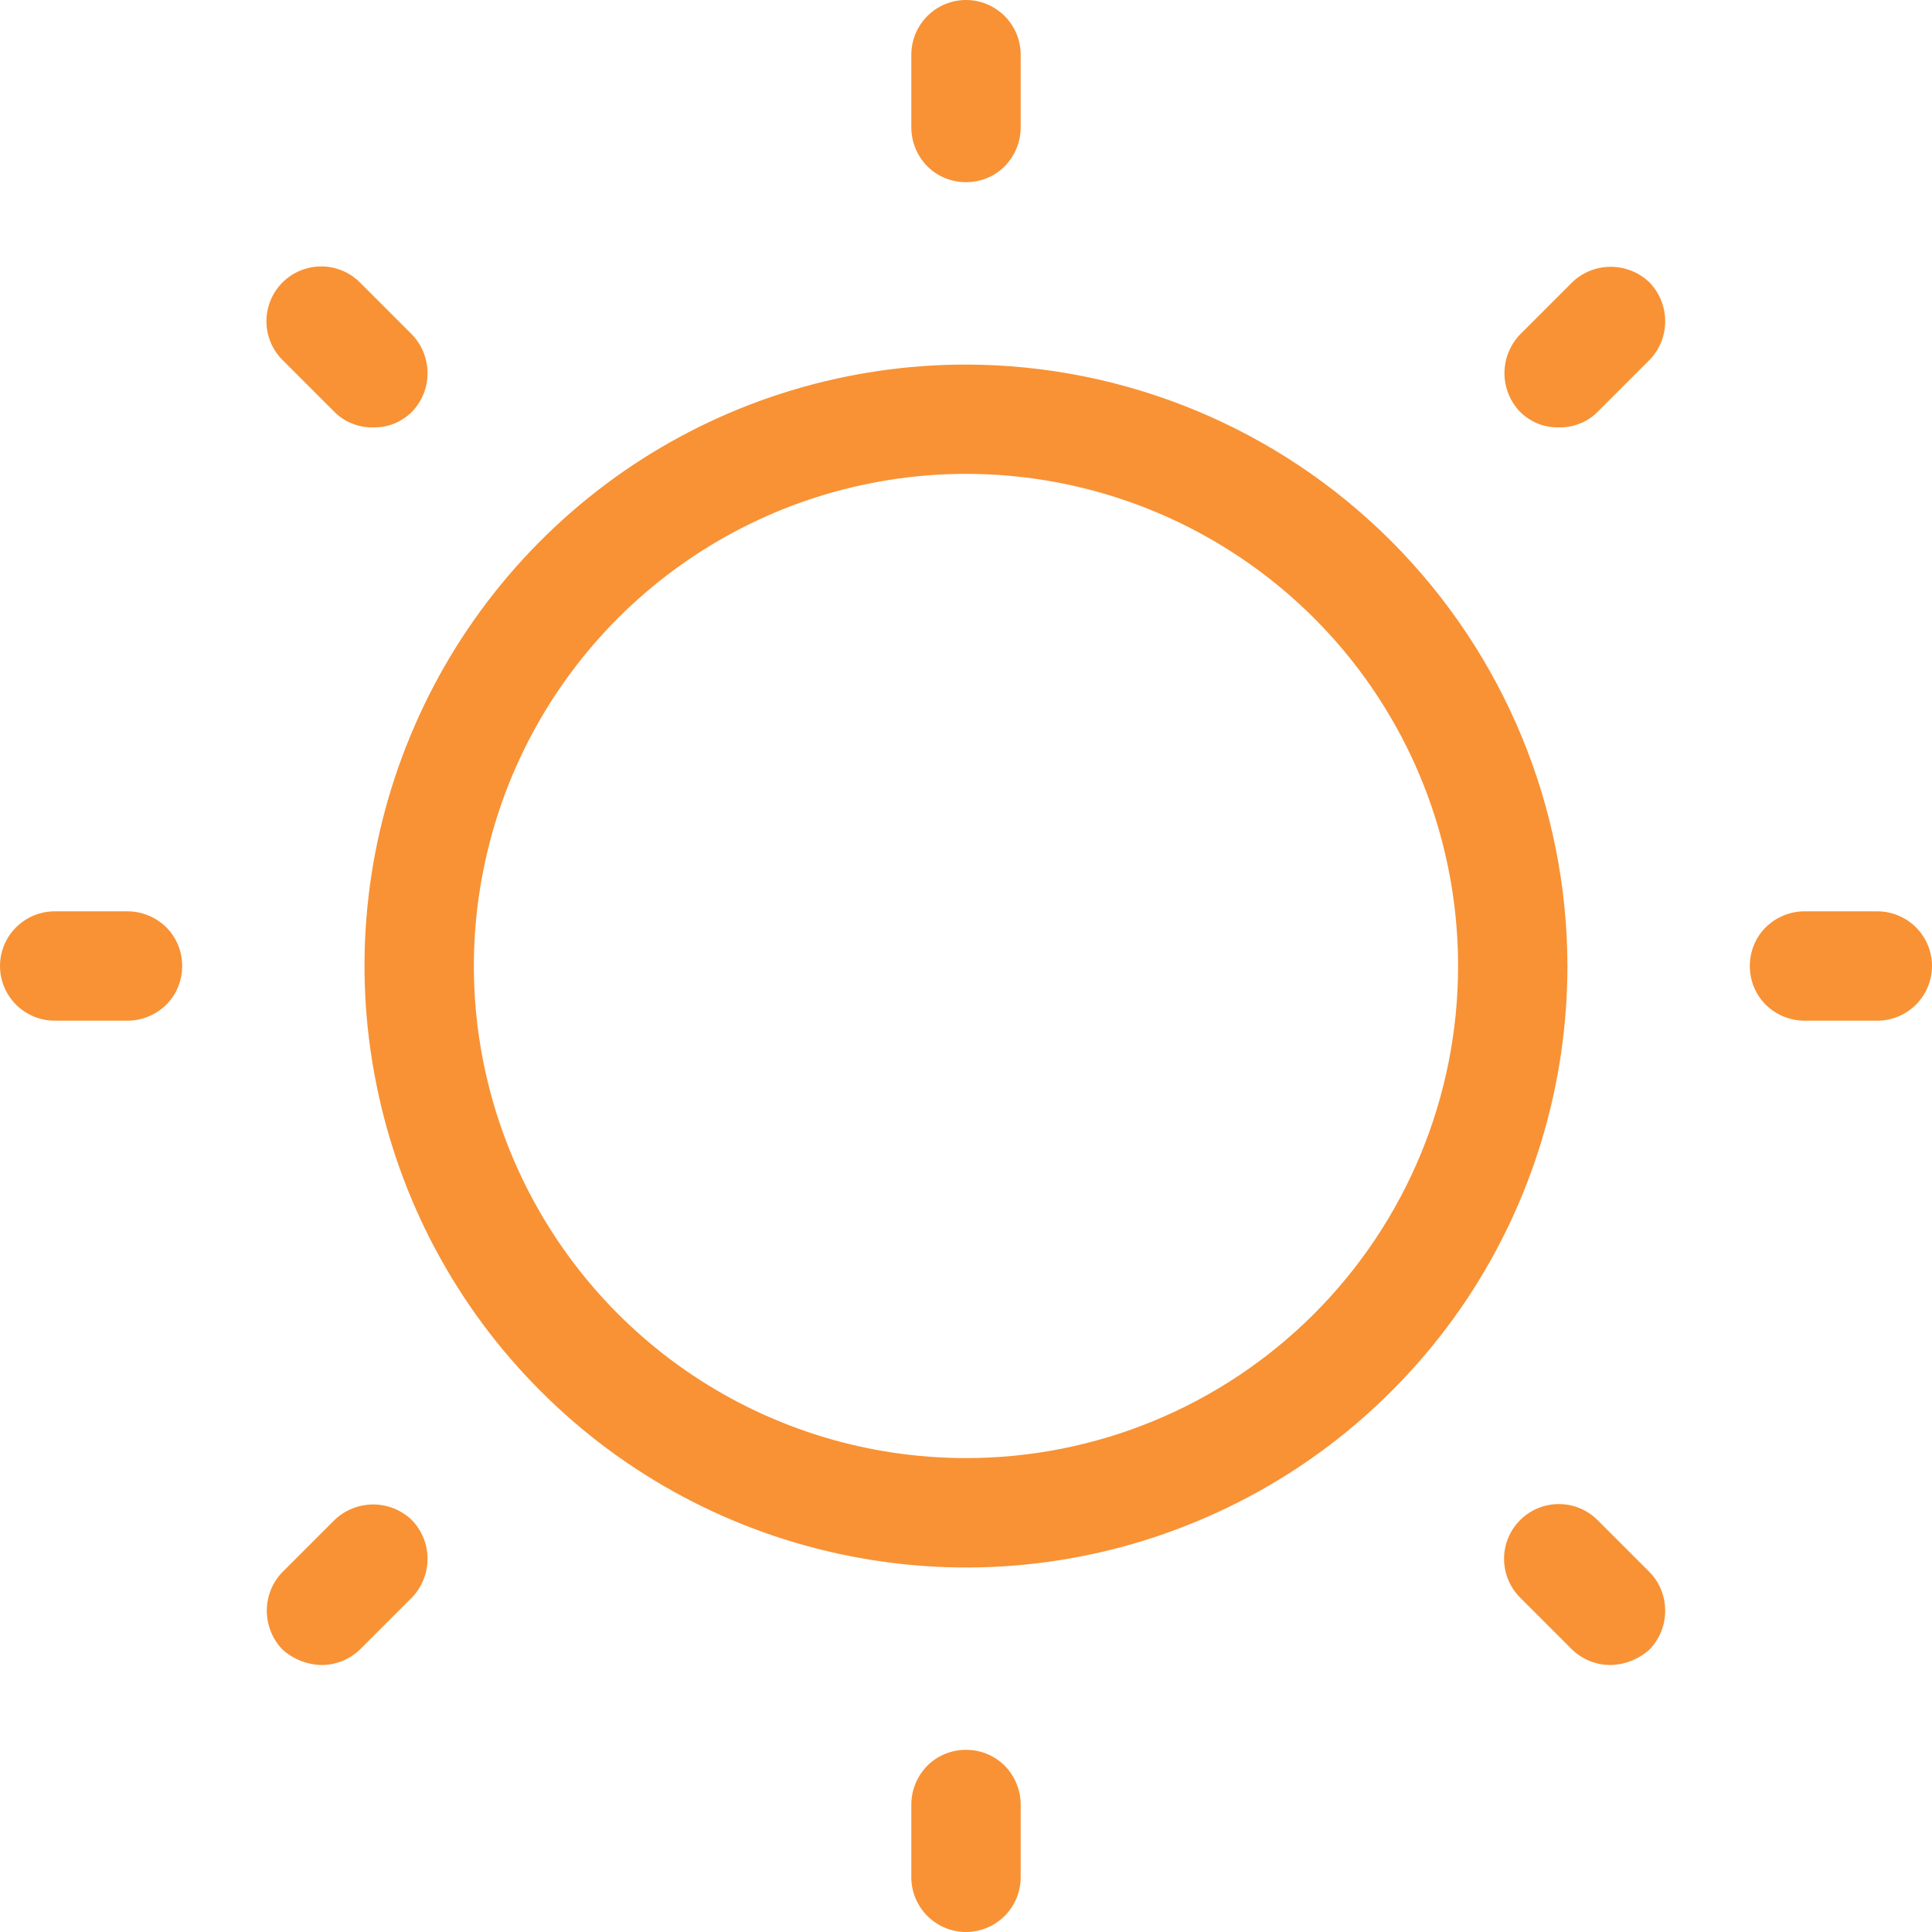 <svg width="10" height="10" viewBox="0 0 10 10" fill="none" xmlns="http://www.w3.org/2000/svg">
<path d="M5 1.887C4.384 1.887 3.782 2.069 3.27 2.411C2.758 2.754 2.359 3.24 2.124 3.809C1.888 4.377 1.826 5.003 1.947 5.607C2.067 6.211 2.363 6.766 2.799 7.201C3.234 7.637 3.789 7.933 4.393 8.053C4.997 8.174 5.623 8.112 6.191 7.876C6.76 7.641 7.246 7.242 7.589 6.73C7.931 6.218 8.113 5.616 8.113 5C8.112 4.175 7.784 3.384 7.2 2.8C6.616 2.216 5.825 1.888 5 1.887ZM5 7.547C4.496 7.547 4.004 7.398 3.585 7.118C3.166 6.838 2.84 6.44 2.647 5.975C2.454 5.509 2.403 4.997 2.502 4.503C2.6 4.009 2.843 3.555 3.199 3.199C3.555 2.843 4.009 2.6 4.503 2.502C4.997 2.403 5.509 2.454 5.975 2.647C6.44 2.84 6.838 3.166 7.118 3.585C7.398 4.004 7.547 4.496 7.547 5C7.547 5.676 7.279 6.323 6.801 6.801C6.323 7.279 5.676 7.547 5 7.547ZM4.717 0.66V0.283C4.717 0.208 4.747 0.136 4.8 0.083C4.853 0.03 4.925 0 5 0C5.075 0 5.147 0.03 5.2 0.083C5.253 0.136 5.283 0.208 5.283 0.283V0.66C5.283 0.735 5.253 0.807 5.2 0.861C5.147 0.914 5.075 0.943 5 0.943C4.925 0.943 4.853 0.914 4.8 0.861C4.747 0.807 4.717 0.735 4.717 0.66ZM1.462 1.863C1.409 1.81 1.379 1.738 1.379 1.663C1.379 1.588 1.409 1.515 1.462 1.462C1.515 1.409 1.588 1.379 1.663 1.379C1.738 1.379 1.81 1.409 1.863 1.462L2.132 1.731C2.184 1.785 2.213 1.857 2.213 1.932C2.213 2.006 2.184 2.078 2.132 2.132C2.105 2.158 2.074 2.179 2.039 2.193C2.004 2.207 1.967 2.213 1.929 2.212C1.893 2.213 1.856 2.206 1.822 2.192C1.788 2.179 1.757 2.158 1.731 2.132L1.462 1.863ZM0.943 5C0.943 5.075 0.914 5.147 0.861 5.2C0.807 5.253 0.735 5.283 0.66 5.283H0.283C0.208 5.283 0.136 5.253 0.083 5.2C0.03 5.147 0 5.075 0 5C0 4.925 0.03 4.853 0.083 4.8C0.136 4.747 0.208 4.717 0.283 4.717H0.66C0.735 4.717 0.807 4.747 0.861 4.8C0.914 4.853 0.943 4.925 0.943 5ZM2.132 7.868C2.184 7.922 2.213 7.994 2.213 8.068C2.213 8.143 2.184 8.215 2.132 8.269L1.863 8.538C1.81 8.589 1.739 8.618 1.665 8.618C1.59 8.617 1.518 8.588 1.462 8.538C1.41 8.484 1.381 8.412 1.381 8.337C1.381 8.262 1.41 8.19 1.462 8.137L1.731 7.868C1.785 7.816 1.857 7.787 1.932 7.787C2.006 7.787 2.078 7.816 2.132 7.868ZM5.283 9.34V9.717C5.283 9.792 5.253 9.864 5.2 9.917C5.147 9.97 5.075 10 5 10C4.925 10 4.853 9.97 4.8 9.917C4.747 9.864 4.717 9.792 4.717 9.717V9.34C4.717 9.265 4.747 9.193 4.8 9.139C4.853 9.086 4.925 9.057 5 9.057C5.075 9.057 5.147 9.086 5.2 9.139C5.253 9.193 5.283 9.265 5.283 9.34ZM8.538 8.137C8.59 8.19 8.619 8.262 8.619 8.337C8.619 8.412 8.59 8.484 8.538 8.538C8.482 8.588 8.41 8.617 8.335 8.618C8.261 8.618 8.19 8.589 8.137 8.538L7.868 8.269C7.815 8.216 7.785 8.144 7.785 8.068C7.785 7.993 7.815 7.921 7.868 7.868C7.921 7.815 7.993 7.785 8.068 7.785C8.144 7.785 8.216 7.815 8.269 7.868L8.538 8.137ZM10 5C10 5.075 9.97 5.147 9.917 5.2C9.864 5.253 9.792 5.283 9.717 5.283H9.34C9.265 5.283 9.193 5.253 9.139 5.2C9.086 5.147 9.057 5.075 9.057 5C9.057 4.925 9.086 4.853 9.139 4.8C9.193 4.747 9.265 4.717 9.34 4.717H9.717C9.792 4.717 9.864 4.747 9.917 4.8C9.97 4.853 10 4.925 10 5ZM8.538 1.462C8.59 1.516 8.619 1.588 8.619 1.663C8.619 1.738 8.59 1.81 8.538 1.863L8.269 2.132C8.243 2.158 8.212 2.179 8.178 2.192C8.144 2.206 8.107 2.213 8.071 2.212C8.033 2.213 7.996 2.207 7.961 2.193C7.926 2.179 7.895 2.158 7.868 2.132C7.816 2.078 7.787 2.006 7.787 1.932C7.787 1.857 7.816 1.785 7.868 1.731L8.137 1.462C8.19 1.41 8.262 1.381 8.337 1.381C8.412 1.381 8.484 1.41 8.538 1.462Z" fill="#F89235"/>
</svg>
